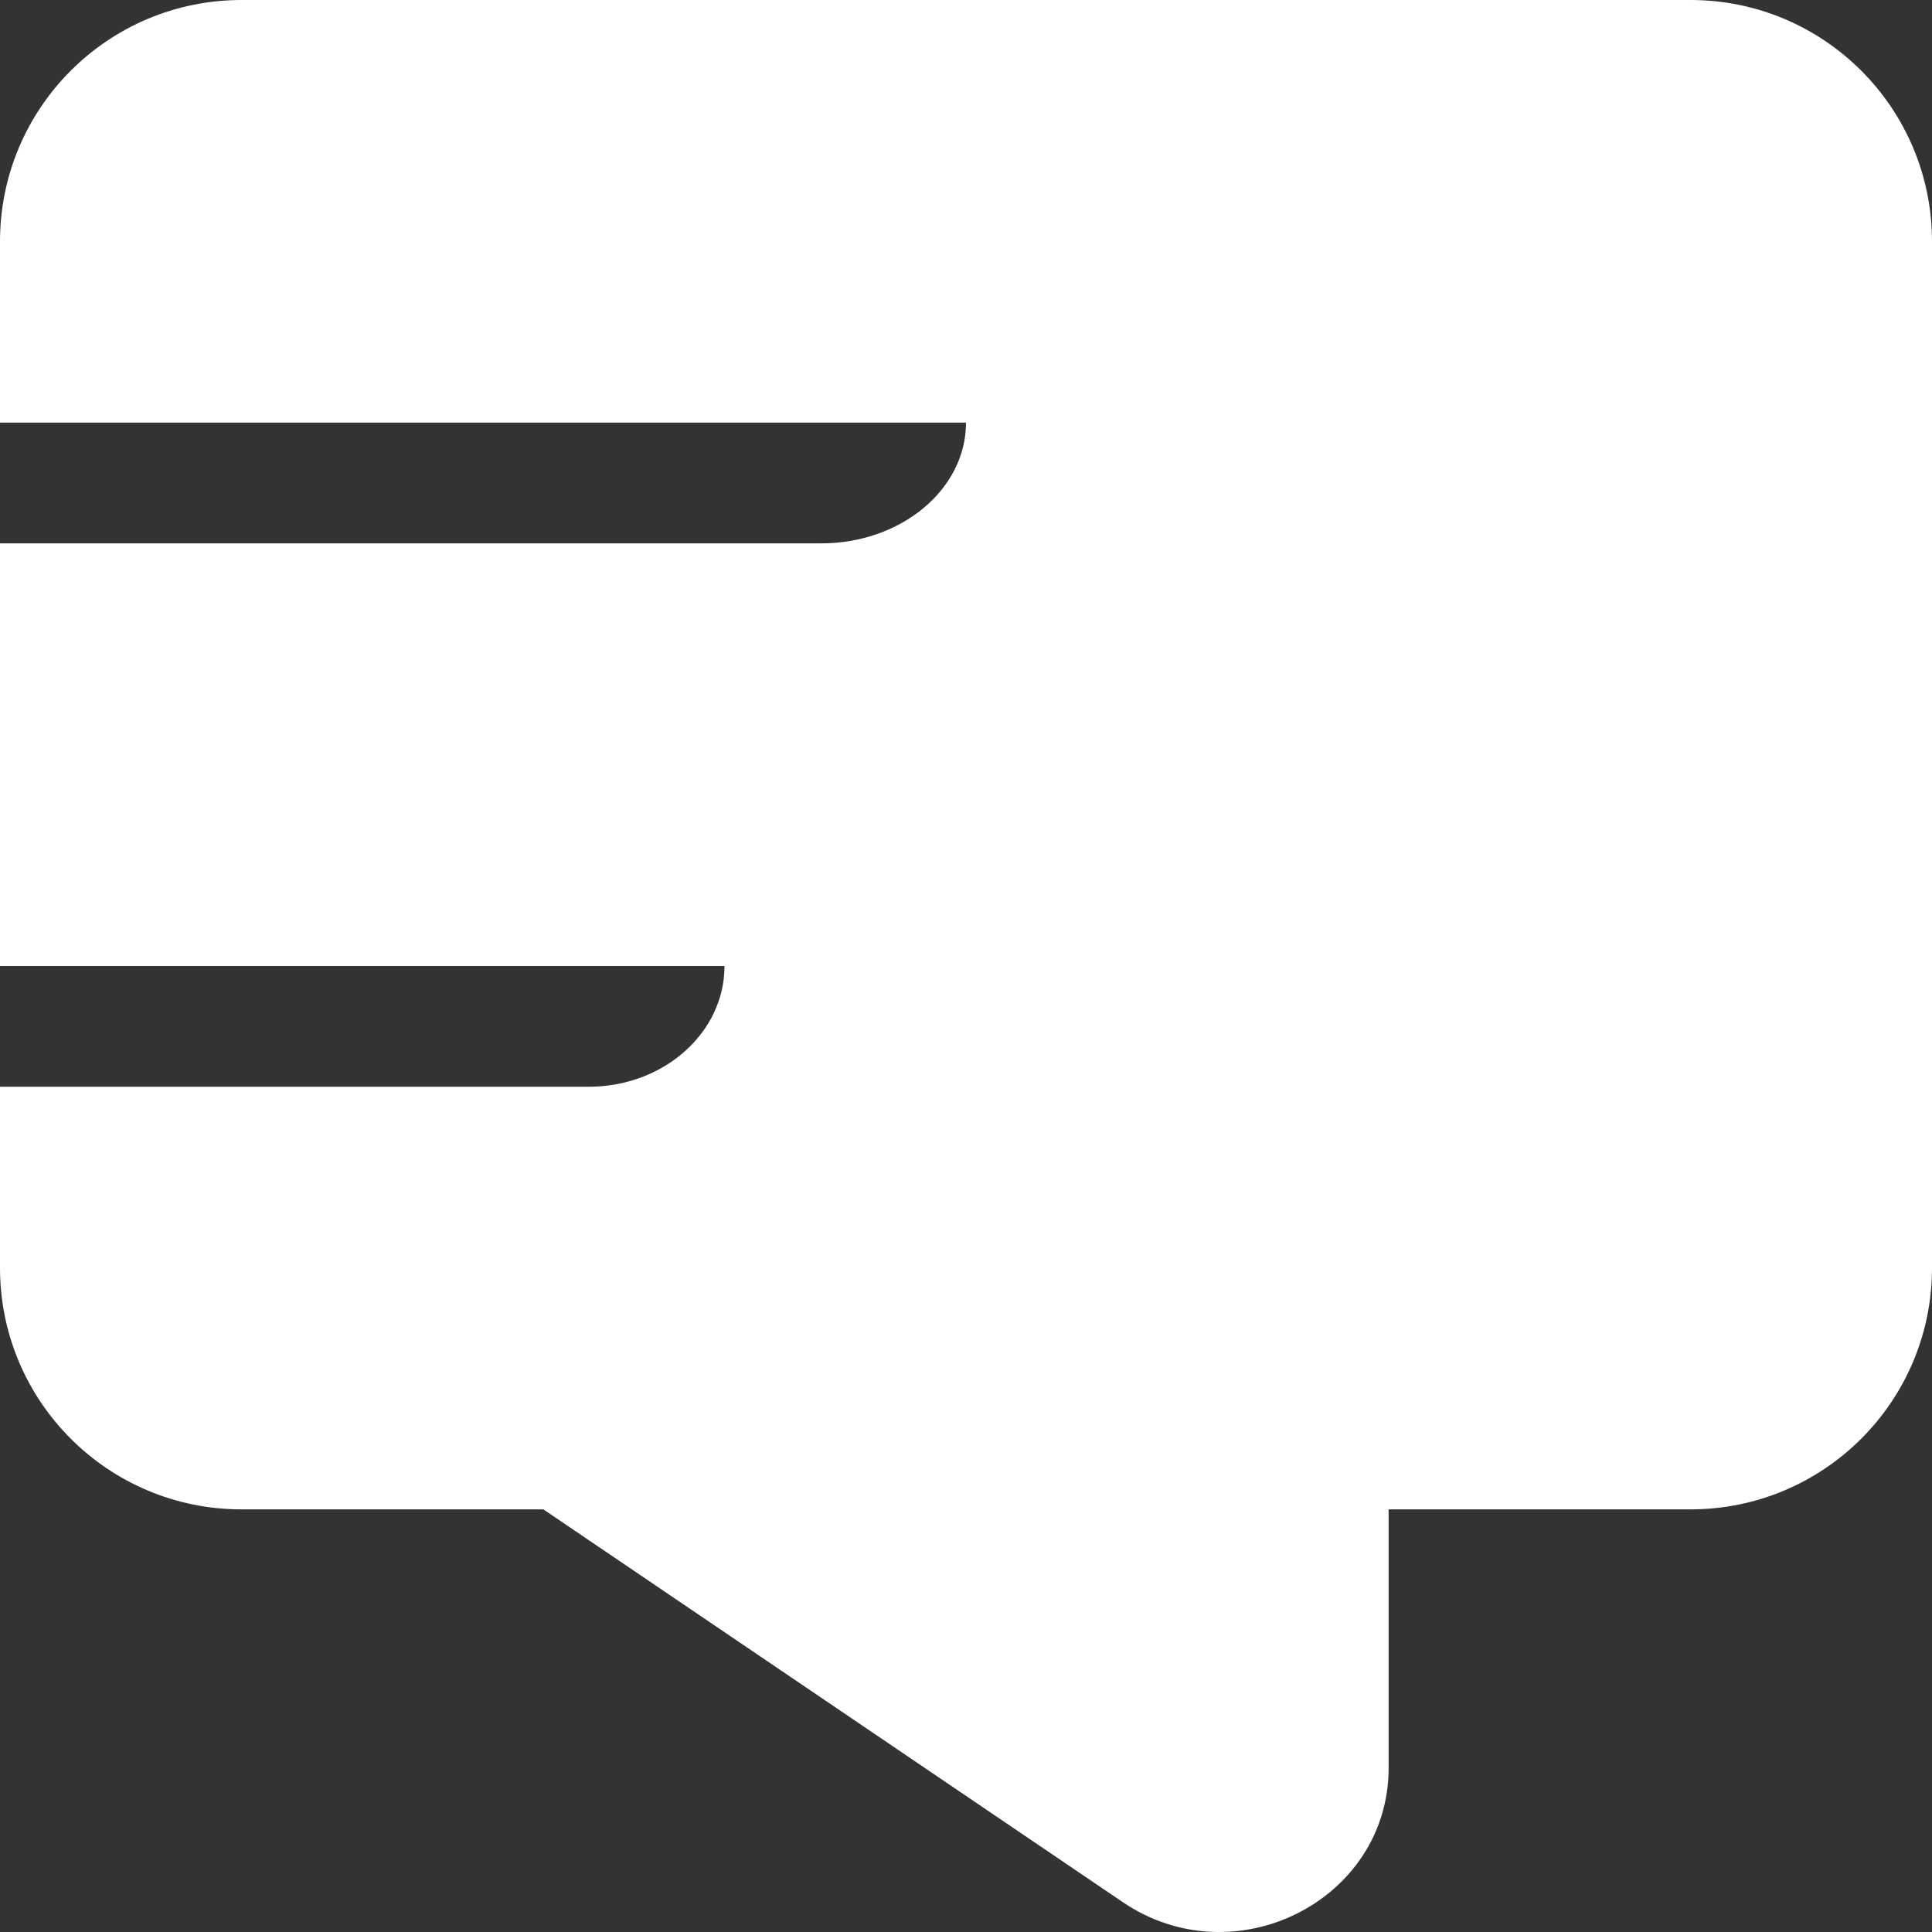 <svg xmlns="http://www.w3.org/2000/svg" width="32" height="32" viewBox="0 0 32 32"><rect x="0" y="0" width="32" height="32" fill="#333333" stroke="none"/><path fill="#FFF" fill-rule="evenodd" d="M0 9h13.6c1.326 0 2.4-.895 2.4-2H0V4c0-2.21 1.79-4 4-4h24c2.21 0 4 1.79 4 4v17c0 2.21-1.79 4-4 4h-5v4.282c0 2.195-2.55 3.482-4.404 2.223L9 25H4c-2.21 0-4-1.79-4-4v-3h9.75c1.243 0 2.25-.895 2.25-2H0V9z"></path></svg>